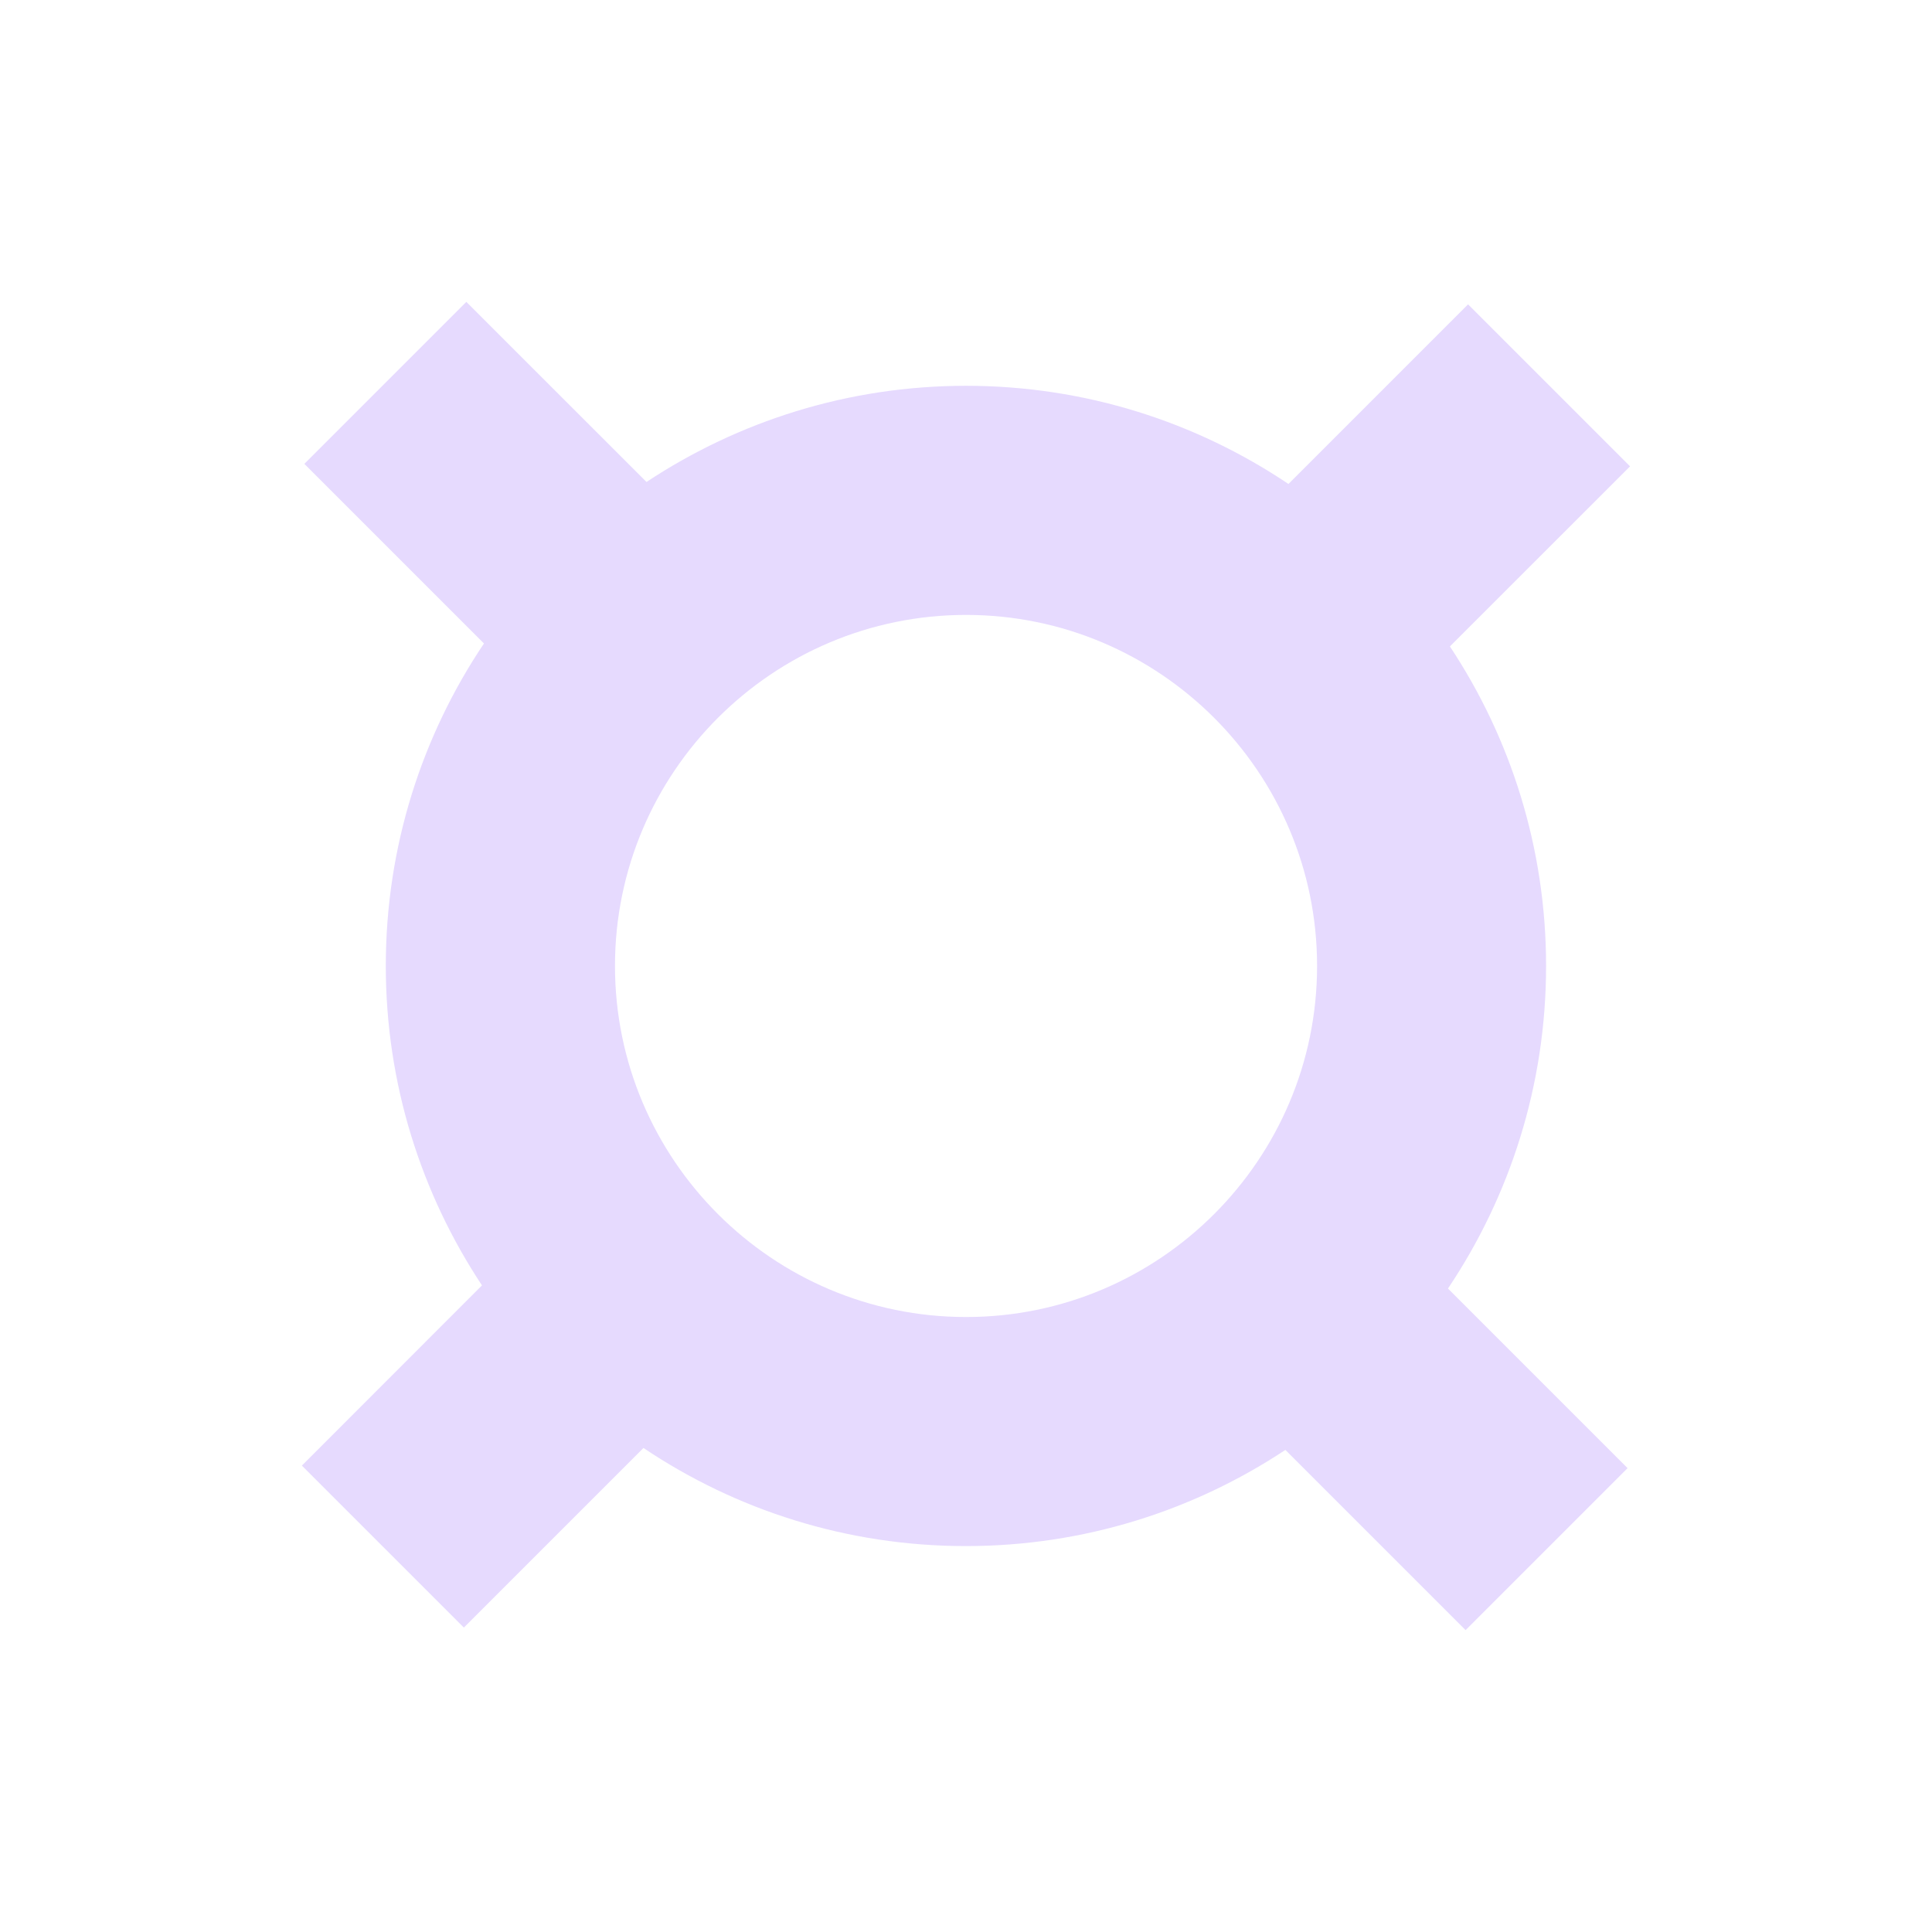 <svg width="32" height="32" viewBox="0 0 32 32" fill="none" xmlns="http://www.w3.org/2000/svg">
<path d="M25.608 15.999C25.608 14.045 25.021 12.226 24.015 10.707L26.999 7.724L24.316 5.041L21.341 8.016C19.813 6.99 17.976 6.39 16.001 6.39C14.046 6.39 12.228 6.978 10.708 7.983L7.724 5L5.041 7.683L8.016 10.658C6.99 12.186 6.39 14.023 6.39 15.998C6.39 17.952 6.978 19.771 7.983 21.29L5 24.275L7.683 26.958L10.658 23.983C12.186 25.009 14.023 25.608 15.998 25.608C17.952 25.608 19.771 25.021 21.29 24.015L24.275 27L26.958 24.317L23.983 21.342C25.009 19.812 25.608 17.974 25.608 15.999ZM10.186 15.999C10.186 12.793 12.794 10.185 16.001 10.185C19.207 10.185 21.815 12.793 21.815 15.999C21.815 19.206 19.207 21.814 16.001 21.814C12.794 21.814 10.186 19.206 10.186 15.999Z" fill="#E6DAFE"/>
</svg>
